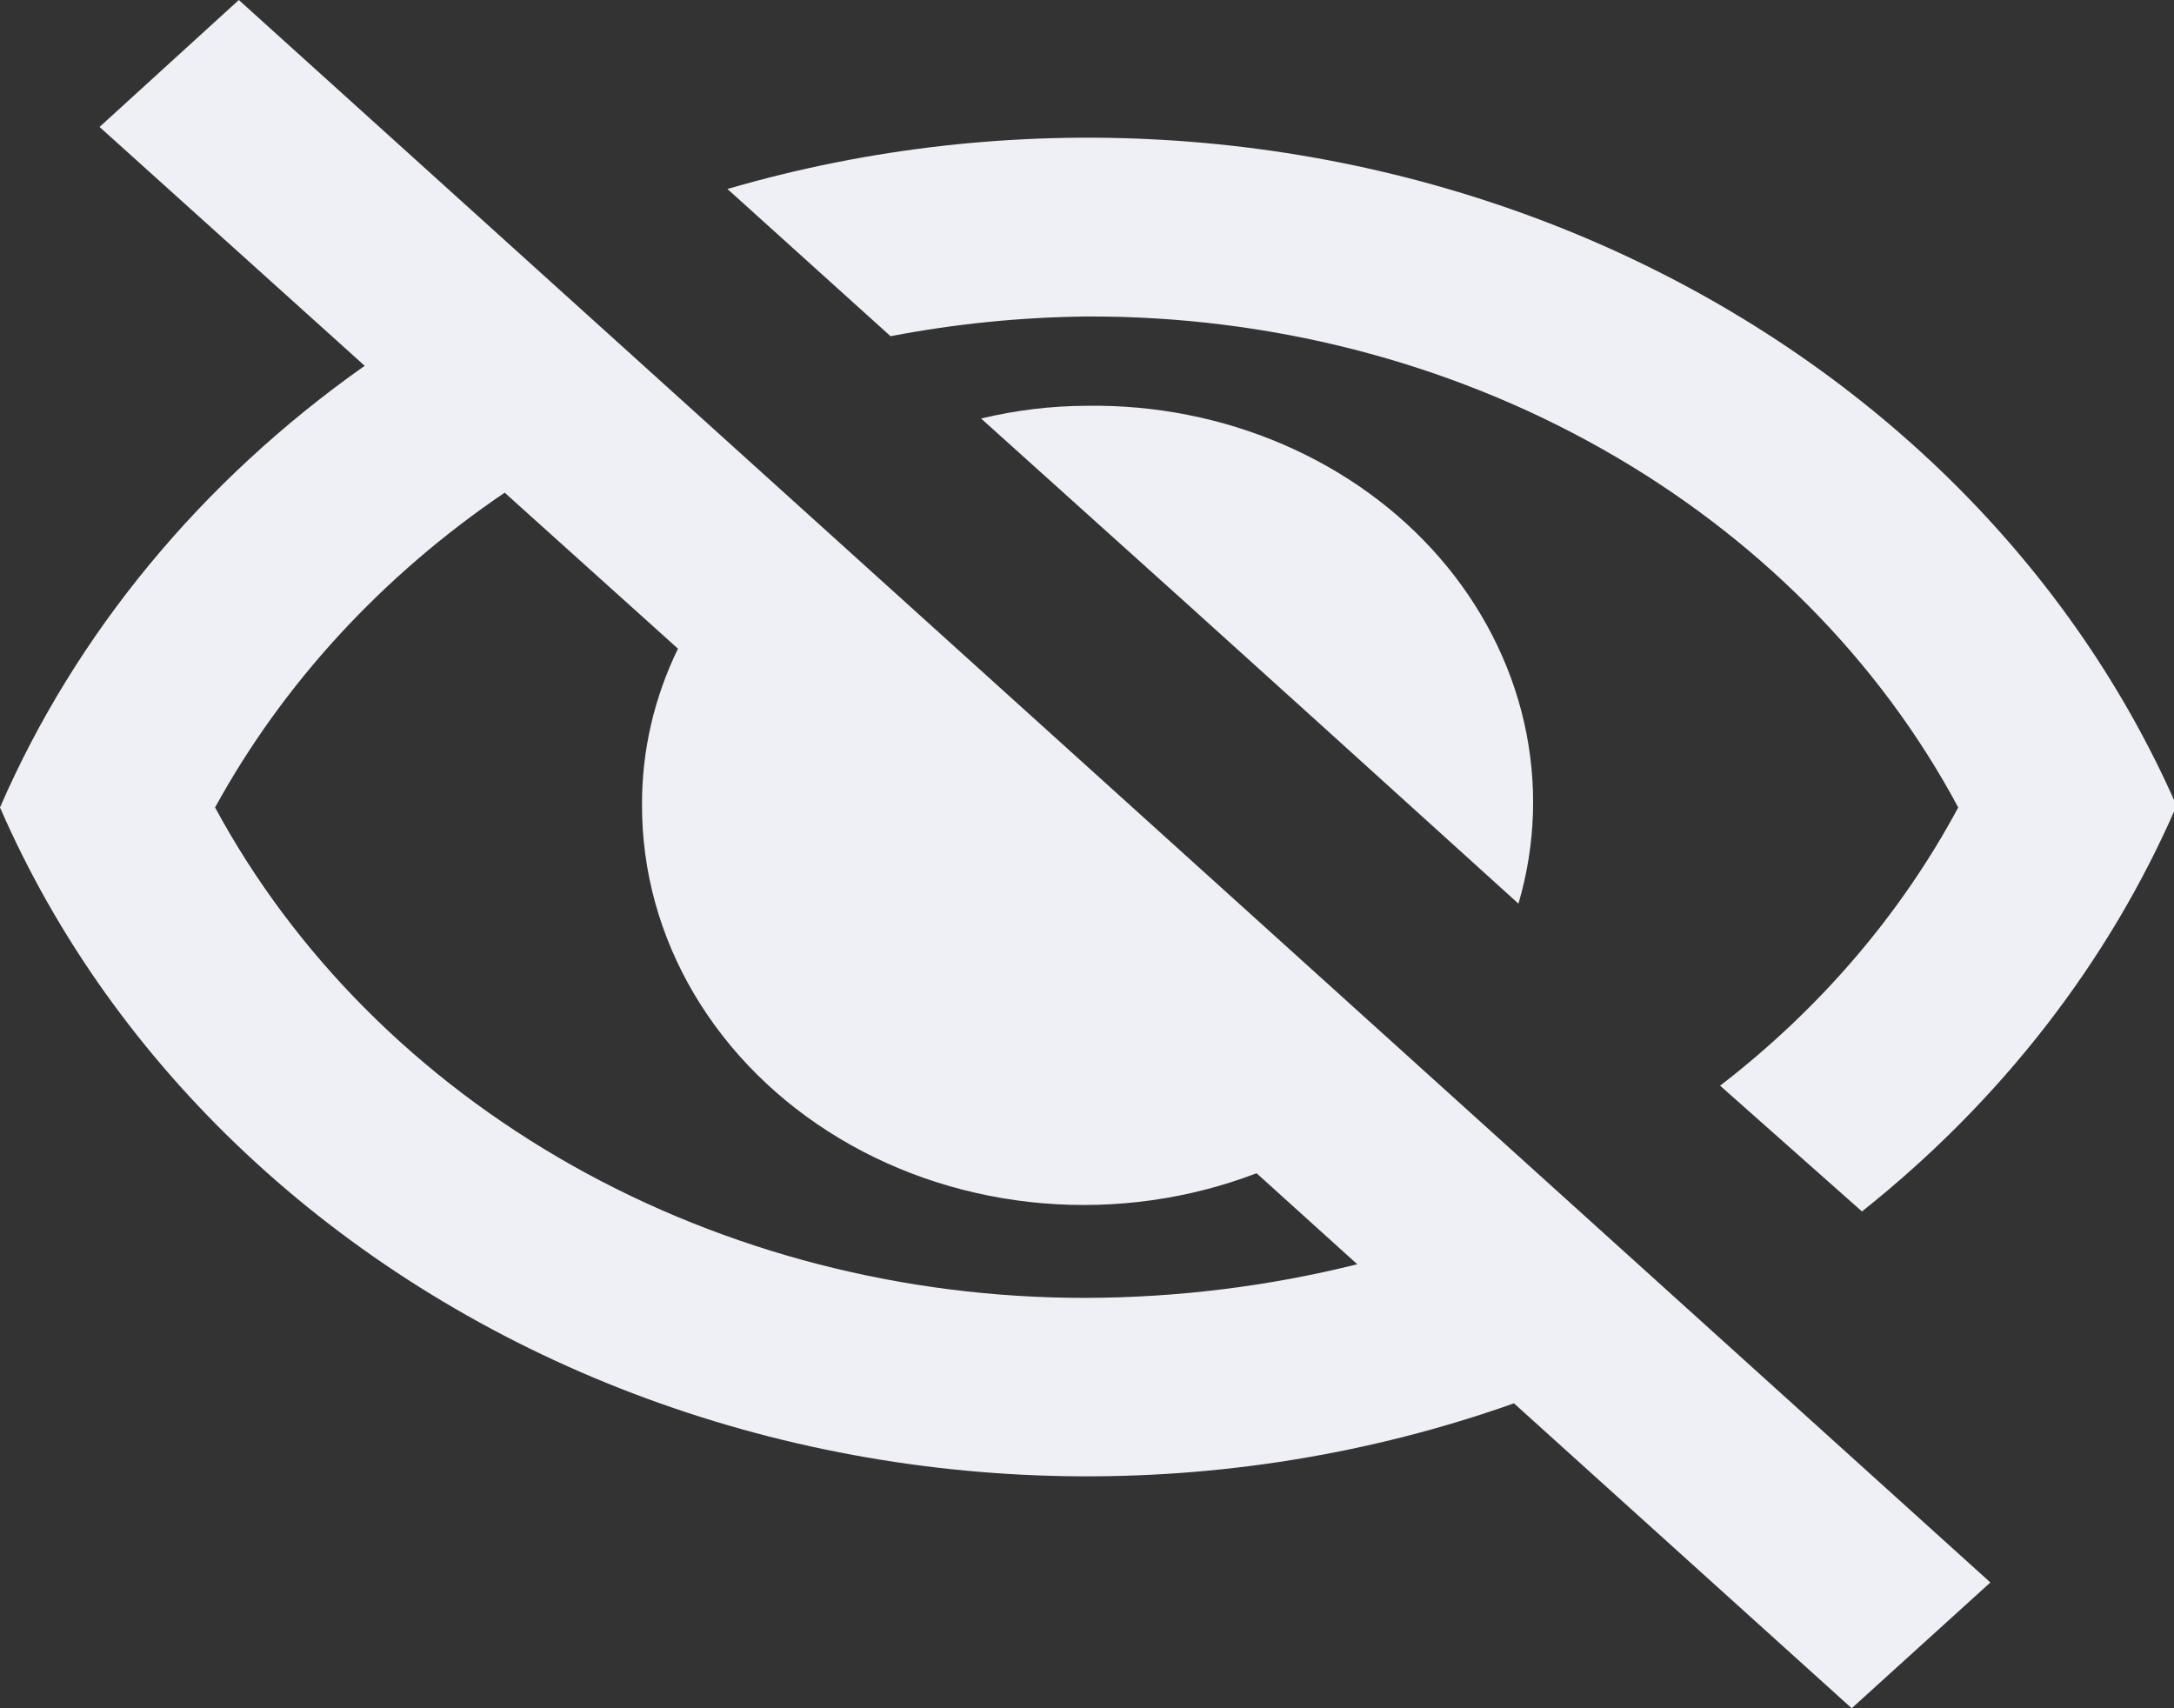 <svg width="28" height="22" viewBox="0 0 28 22" fill="none" xmlns="http://www.w3.org/2000/svg">
<rect x="0" y="0" width="28" height="22" fill="#333333" stroke="none"/>
<g clip-path="url(#clip0_129_546)">
<path d="M14 4.076C16.341 4.067 18.637 4.656 20.622 5.775C22.608 6.893 24.203 8.497 25.221 10.399C24.484 11.772 23.44 12.992 22.154 13.982L23.981 15.602C25.774 14.177 27.163 12.386 28.033 10.377C26.622 7.16 23.908 4.549 20.441 3.073C16.974 1.598 13.016 1.369 9.369 2.434L11.47 4.33C12.302 4.17 13.149 4.085 14 4.076Z" fill="#EFF0F5"/>
<path d="M12.636 5.39L15.274 7.764L16.927 9.257L19.557 11.638C19.781 10.876 19.806 10.077 19.63 9.304C19.454 8.532 19.082 7.806 18.544 7.185C18.006 6.564 17.315 6.064 16.527 5.724C15.739 5.384 14.874 5.213 14 5.226C13.539 5.227 13.081 5.283 12.636 5.39ZM1.282 1.635L4.697 4.711C2.595 6.193 0.973 8.157 0 10.399C1.459 13.751 4.332 16.442 7.989 17.882C11.646 19.321 15.786 19.39 19.499 18.073L23.849 22L25.635 20.38L3.076 0L1.282 1.635ZM6.5 6.345L8.732 8.354C8.423 8.989 8.265 9.675 8.269 10.369C8.267 11.219 8.498 12.056 8.942 12.805C9.386 13.554 10.029 14.192 10.813 14.662C11.597 15.132 12.498 15.419 13.436 15.497C14.373 15.575 15.317 15.442 16.183 15.11L16.233 15.154L17.481 16.282C16.342 16.566 15.166 16.712 13.983 16.715C11.646 16.718 9.355 16.127 7.372 15.011C5.389 13.894 3.795 12.296 2.77 10.399C3.645 8.803 4.922 7.415 6.5 6.345Z" fill="#EFF0F5"/>
</g>
<defs>
<clipPath id="clip0_129_546">
<rect width="28" height="22" fill="white"/>
</clipPath>
</defs>
</svg>
